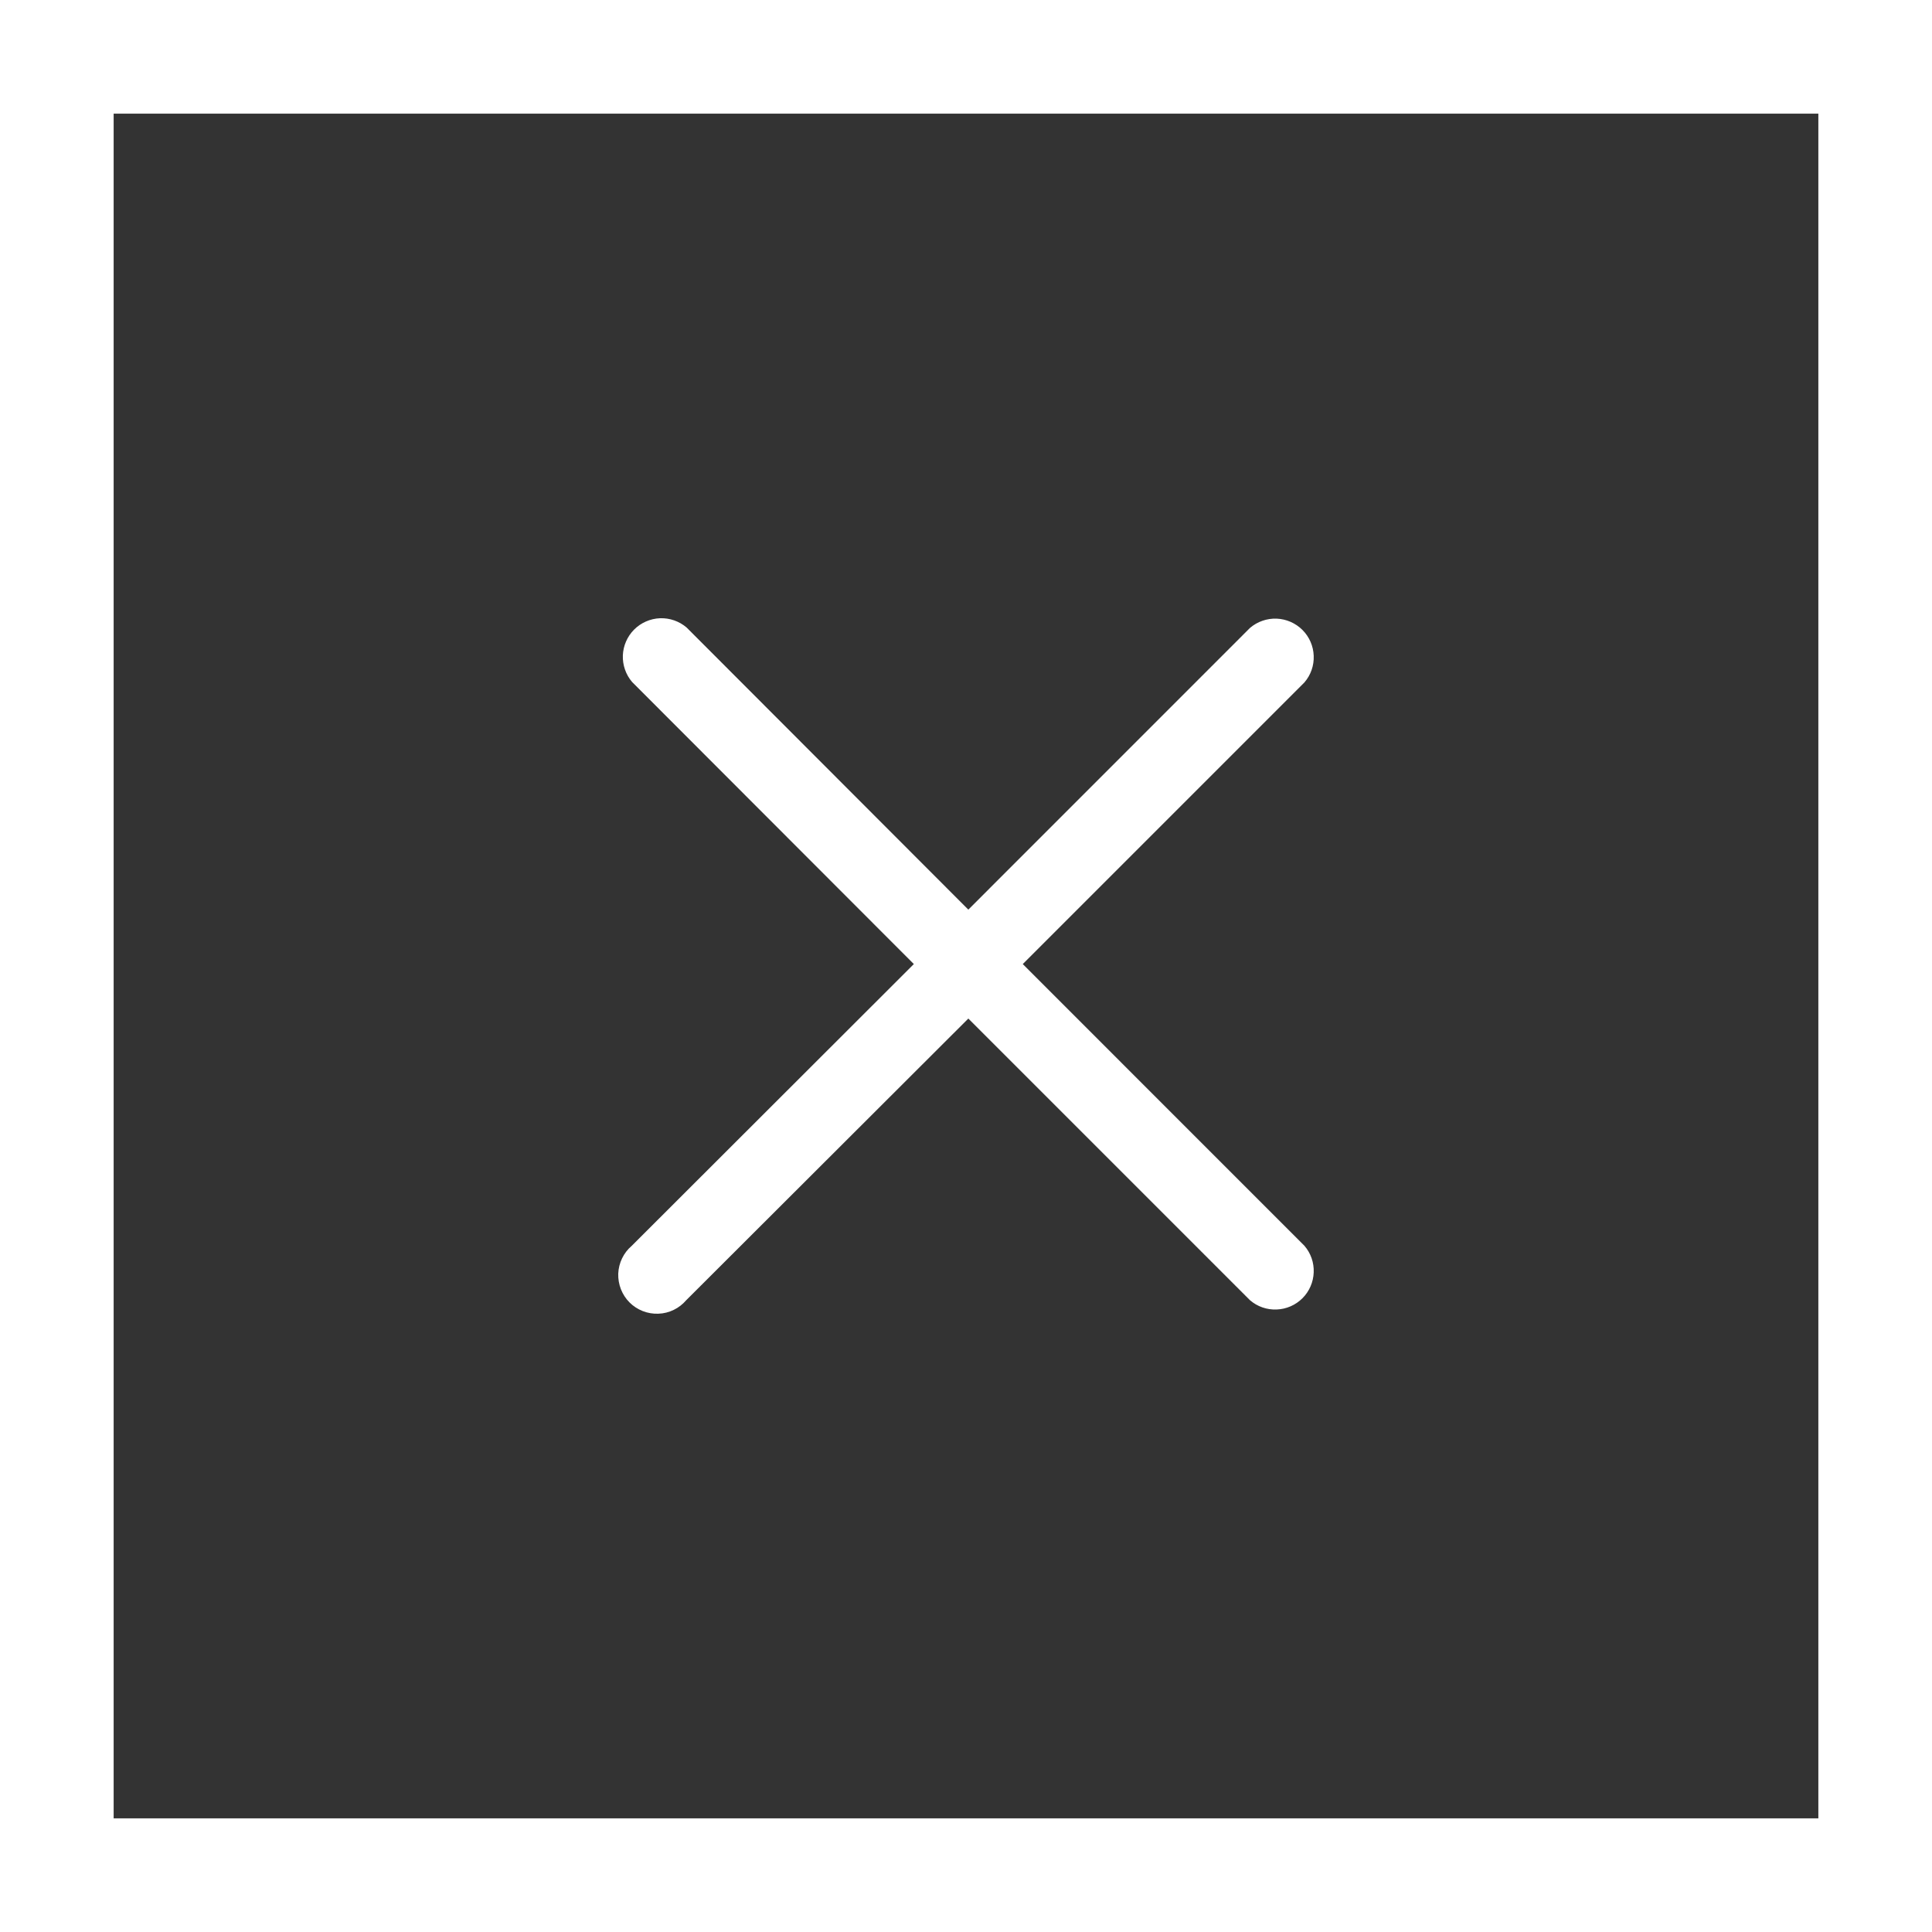 <svg width="34" height="34" viewBox="0 0 34 34" fill="none" xmlns="http://www.w3.org/2000/svg">
<rect x="0" y="0" width="34" height="34" fill="#333333" stroke="none"/>
<path d="M17.999 16.966L22.956 12.009C23.068 11.879 23.126 11.712 23.119 11.541C23.113 11.369 23.042 11.207 22.921 11.086C22.8 10.965 22.637 10.894 22.466 10.887C22.295 10.881 22.128 10.939 21.998 11.05L17.041 16.008L12.083 11.043C11.953 10.932 11.786 10.874 11.615 10.88C11.444 10.887 11.281 10.958 11.16 11.079C11.039 11.2 10.968 11.363 10.961 11.534C10.955 11.705 11.013 11.872 11.124 12.002L16.082 16.966L11.118 21.924C11.046 21.985 10.989 22.059 10.948 22.144C10.907 22.228 10.884 22.32 10.88 22.414C10.877 22.507 10.893 22.601 10.927 22.688C10.961 22.775 11.013 22.855 11.079 22.921C11.145 22.987 11.225 23.039 11.312 23.073C11.399 23.107 11.493 23.123 11.586 23.119C11.68 23.116 11.772 23.093 11.856 23.052C11.941 23.011 12.015 22.953 12.076 22.882L17.041 17.925L21.998 22.882C22.128 22.994 22.295 23.052 22.466 23.045C22.637 23.039 22.8 22.968 22.921 22.847C23.042 22.726 23.113 22.563 23.119 22.392C23.126 22.221 23.068 22.054 22.956 21.924L17.999 16.966Z" fill="white"/>
<path d="M0 0V-2H-2V0H0ZM34 0H36V-2H34V0ZM34 34V36H36V34H34ZM0 34H-2V36H0V34ZM0 2H34V-2H0V2ZM32 0V34H36V0H32ZM34 32H0V36H34V32ZM2 34V0H-2V34H2Z" fill="white"/>
</svg>

